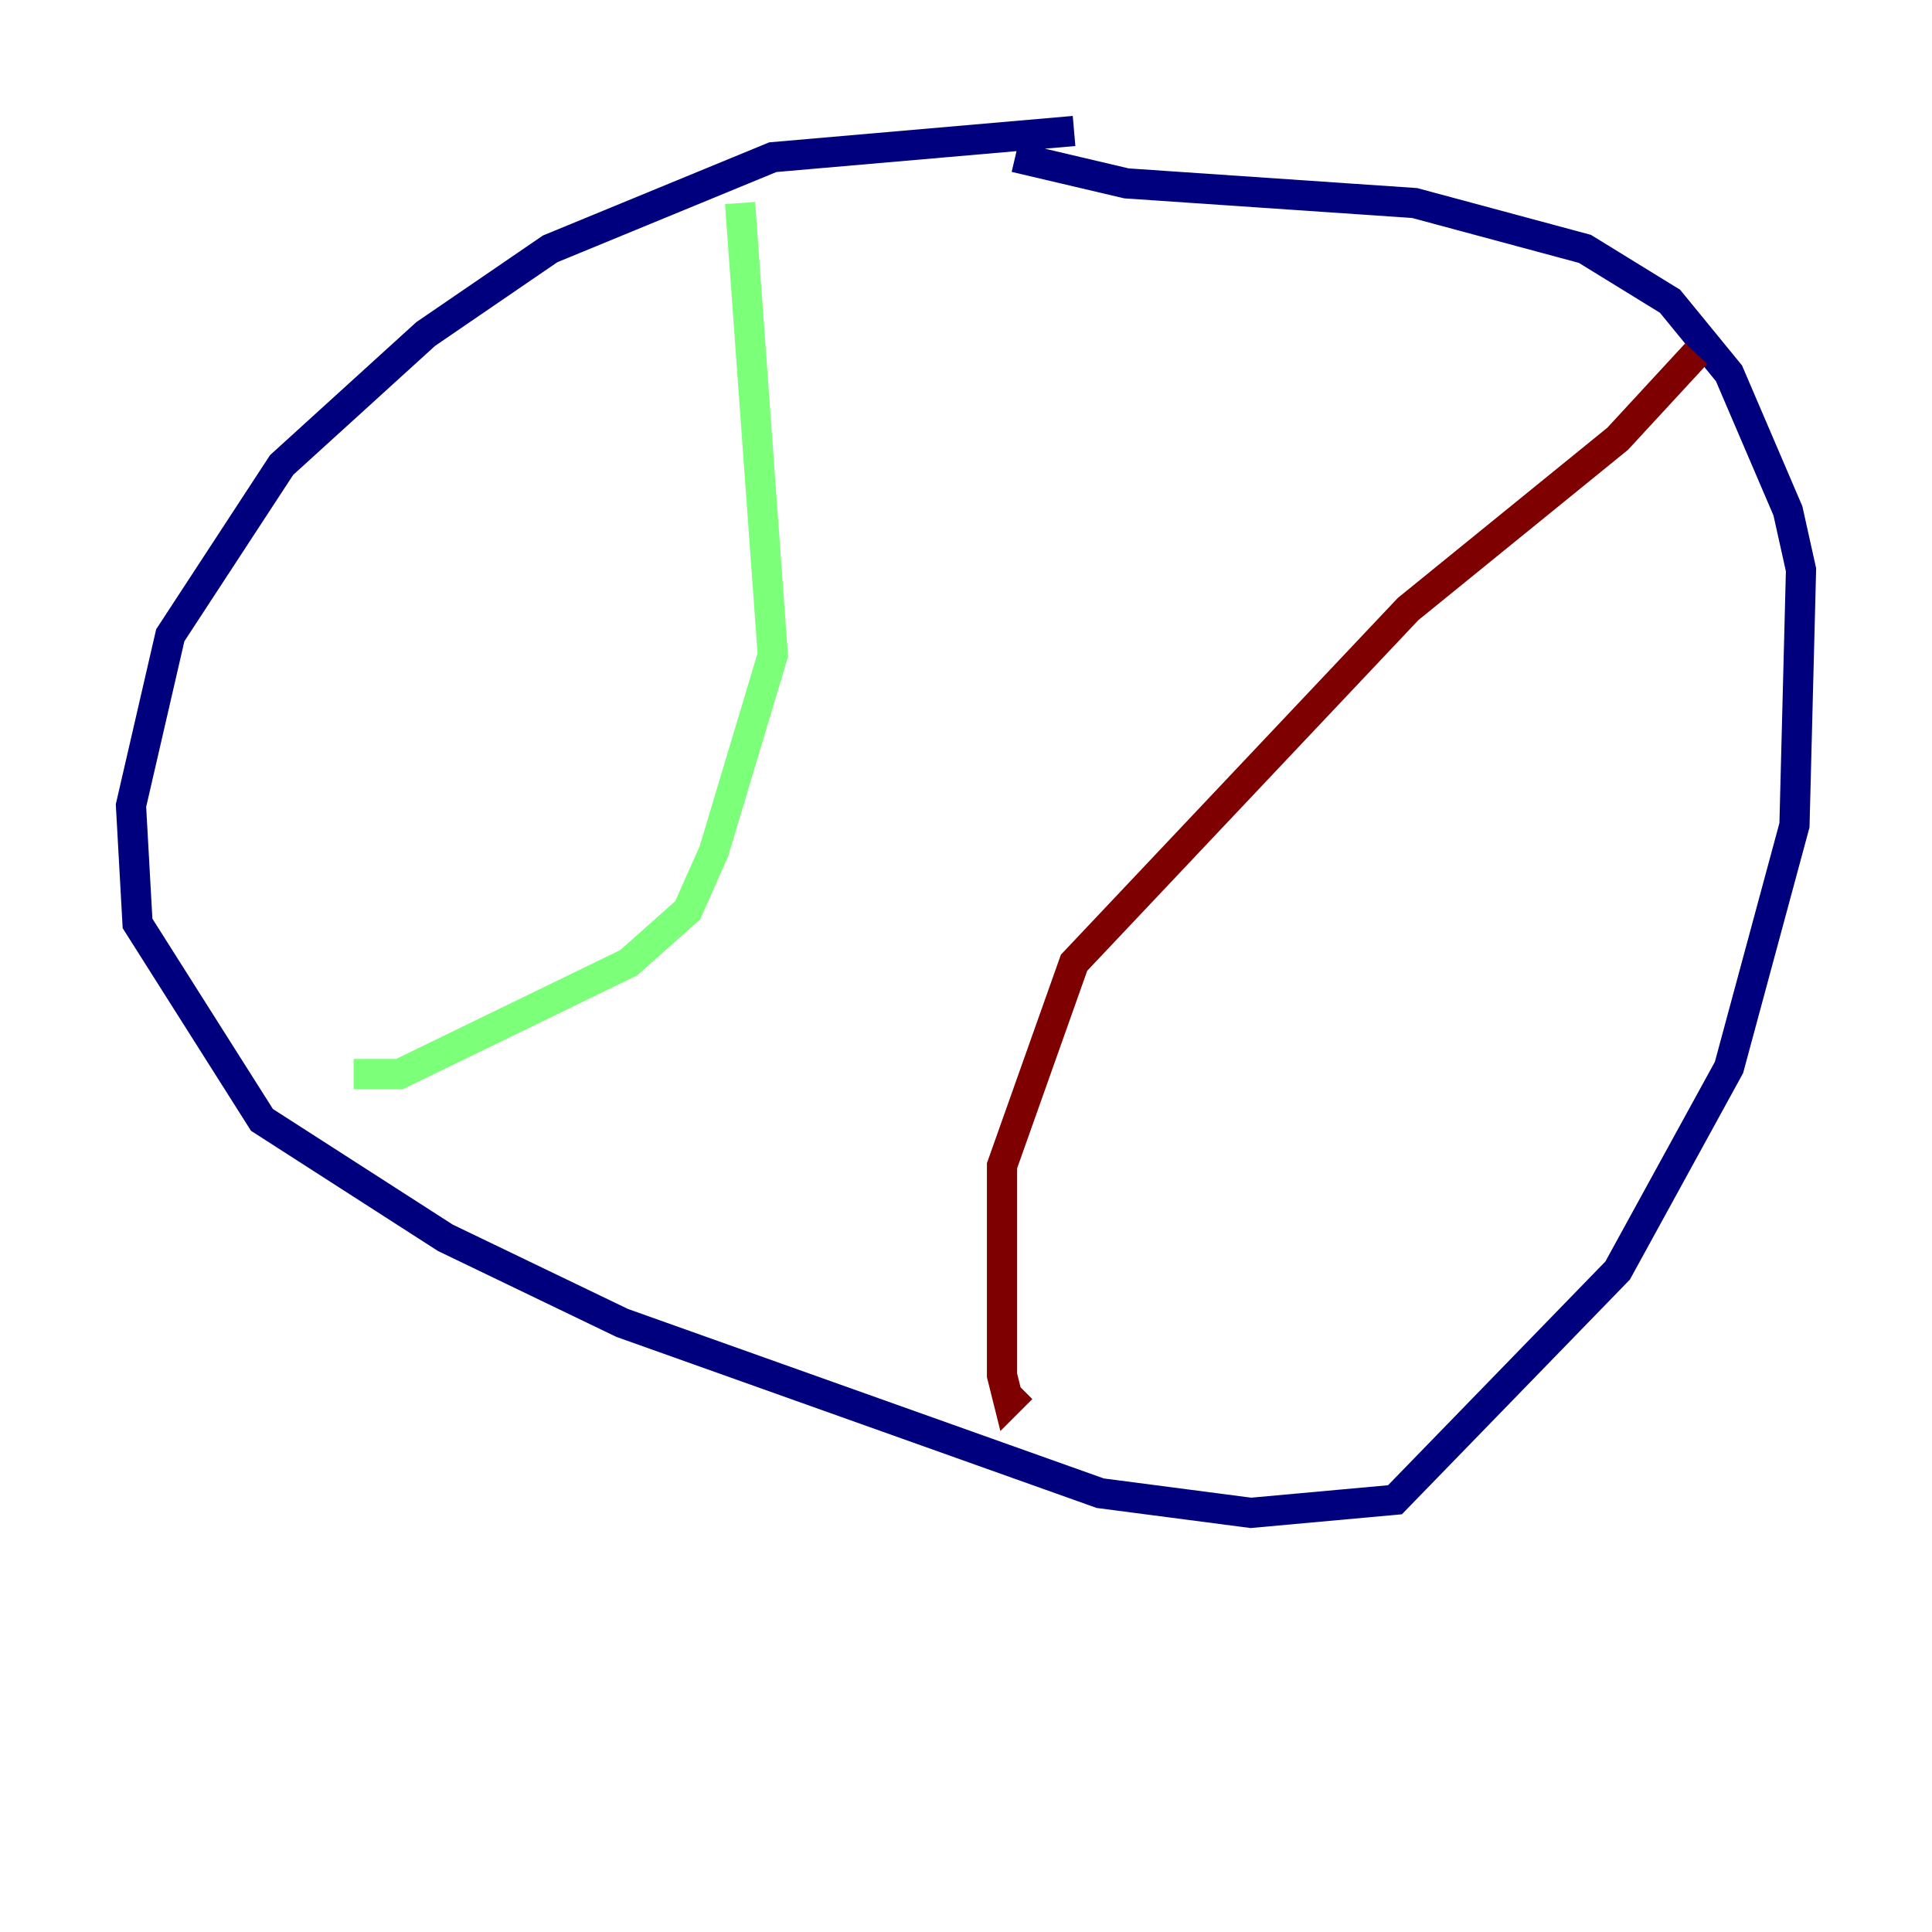 <?xml version="1.0" encoding="utf-8" ?>
<svg baseProfile="tiny" height="128" version="1.2" viewBox="0,0,128,128" width="128" xmlns="http://www.w3.org/2000/svg" xmlns:ev="http://www.w3.org/2001/xml-events" xmlns:xlink="http://www.w3.org/1999/xlink"><defs /><polyline fill="none" points="71.159,8.678 51.2,10.414 36.447,16.488 28.203,22.129 18.658,30.807 11.281,42.088 8.678,53.37 9.112,61.18 17.356,74.197 29.505,82.007 41.22,87.647 72.895,98.929 82.875,100.231 92.42,99.363 107.173,84.176 114.549,70.725 118.888,54.671 119.322,37.749 118.454,33.844 114.549,24.732 110.644,19.959 105.003,16.488 93.722,13.451 74.63,12.149 67.254,10.414" stroke="#00007f" stroke-width="2" /><polyline fill="none" points="49.031,13.451 51.2,43.39 47.295,56.407 45.559,60.312 41.654,63.783 26.468,71.159 23.43,71.159" stroke="#7cff79" stroke-width="2" /><polyline fill="none" points="112.38,23.43 107.173,29.071 93.288,40.352 71.159,63.783 66.386,77.234 66.386,91.119 66.82,92.854 67.688,91.986" stroke="#7f0000" stroke-width="2" /></svg>